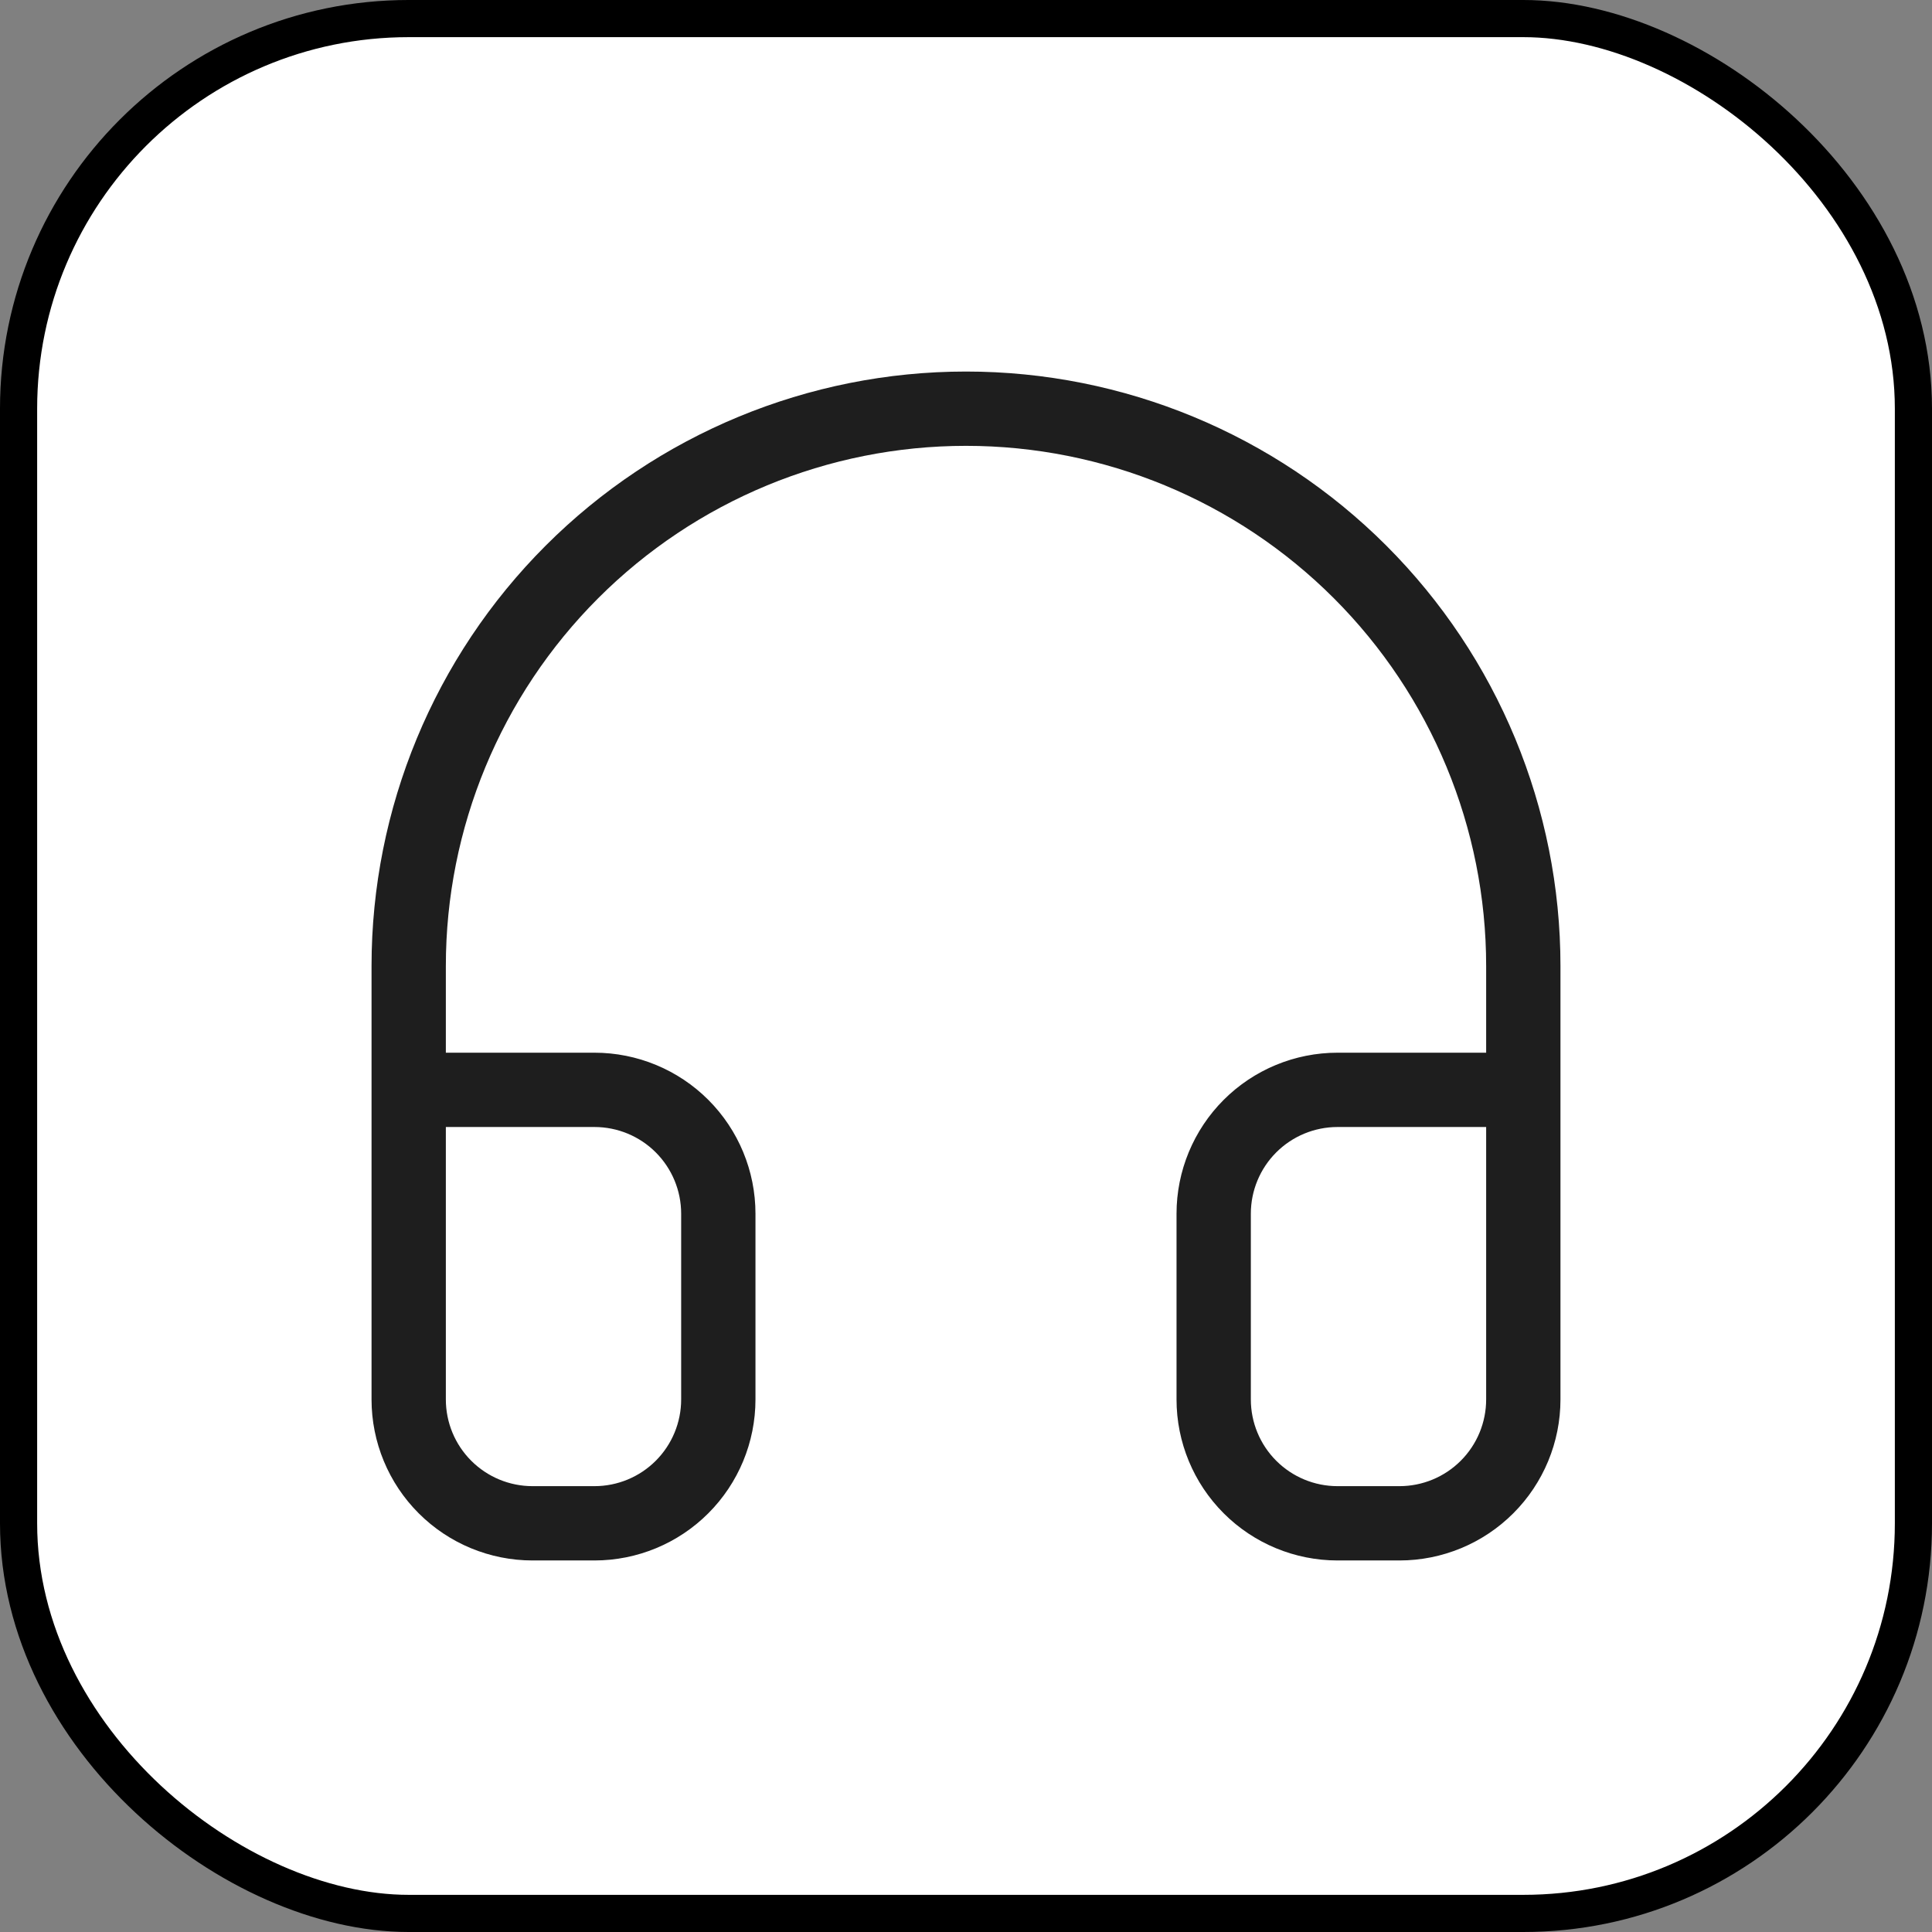 <svg width="104" height="104" viewBox="0 0 104 104" fill="none" xmlns="http://www.w3.org/2000/svg">
<rect x="0" y="0" width="104" height="104" fill="#808080" stroke="none"/>
<rect x="1" y="1" width="102" height="102" rx="21" transform="matrix(0 -1 -1 0 104 104)" fill="white" stroke="black" stroke-width="2"/>
<path d="M22 72V52C22 44.044 25.161 36.413 30.787 30.787C36.413 25.161 44.044 22 52 22C59.956 22 67.587 25.161 73.213 30.787C78.839 36.413 82 44.044 82 52V72M82 75.333C82 77.101 81.298 78.797 80.047 80.047C78.797 81.298 77.101 82 75.333 82H72C70.232 82 68.536 81.298 67.286 80.047C66.036 78.797 65.333 77.101 65.333 75.333V65.333C65.333 63.565 66.036 61.87 67.286 60.619C68.536 59.369 70.232 58.667 72 58.667H82V75.333ZM22 75.333C22 77.101 22.702 78.797 23.953 80.047C25.203 81.298 26.899 82 28.667 82H32C33.768 82 35.464 81.298 36.714 80.047C37.964 78.797 38.667 77.101 38.667 75.333V65.333C38.667 63.565 37.964 61.87 36.714 60.619C35.464 59.369 33.768 58.667 32 58.667H22V75.333Z" stroke="#1E1E1E" stroke-width="4" stroke-linecap="round" stroke-linejoin="round"/>
</svg>

